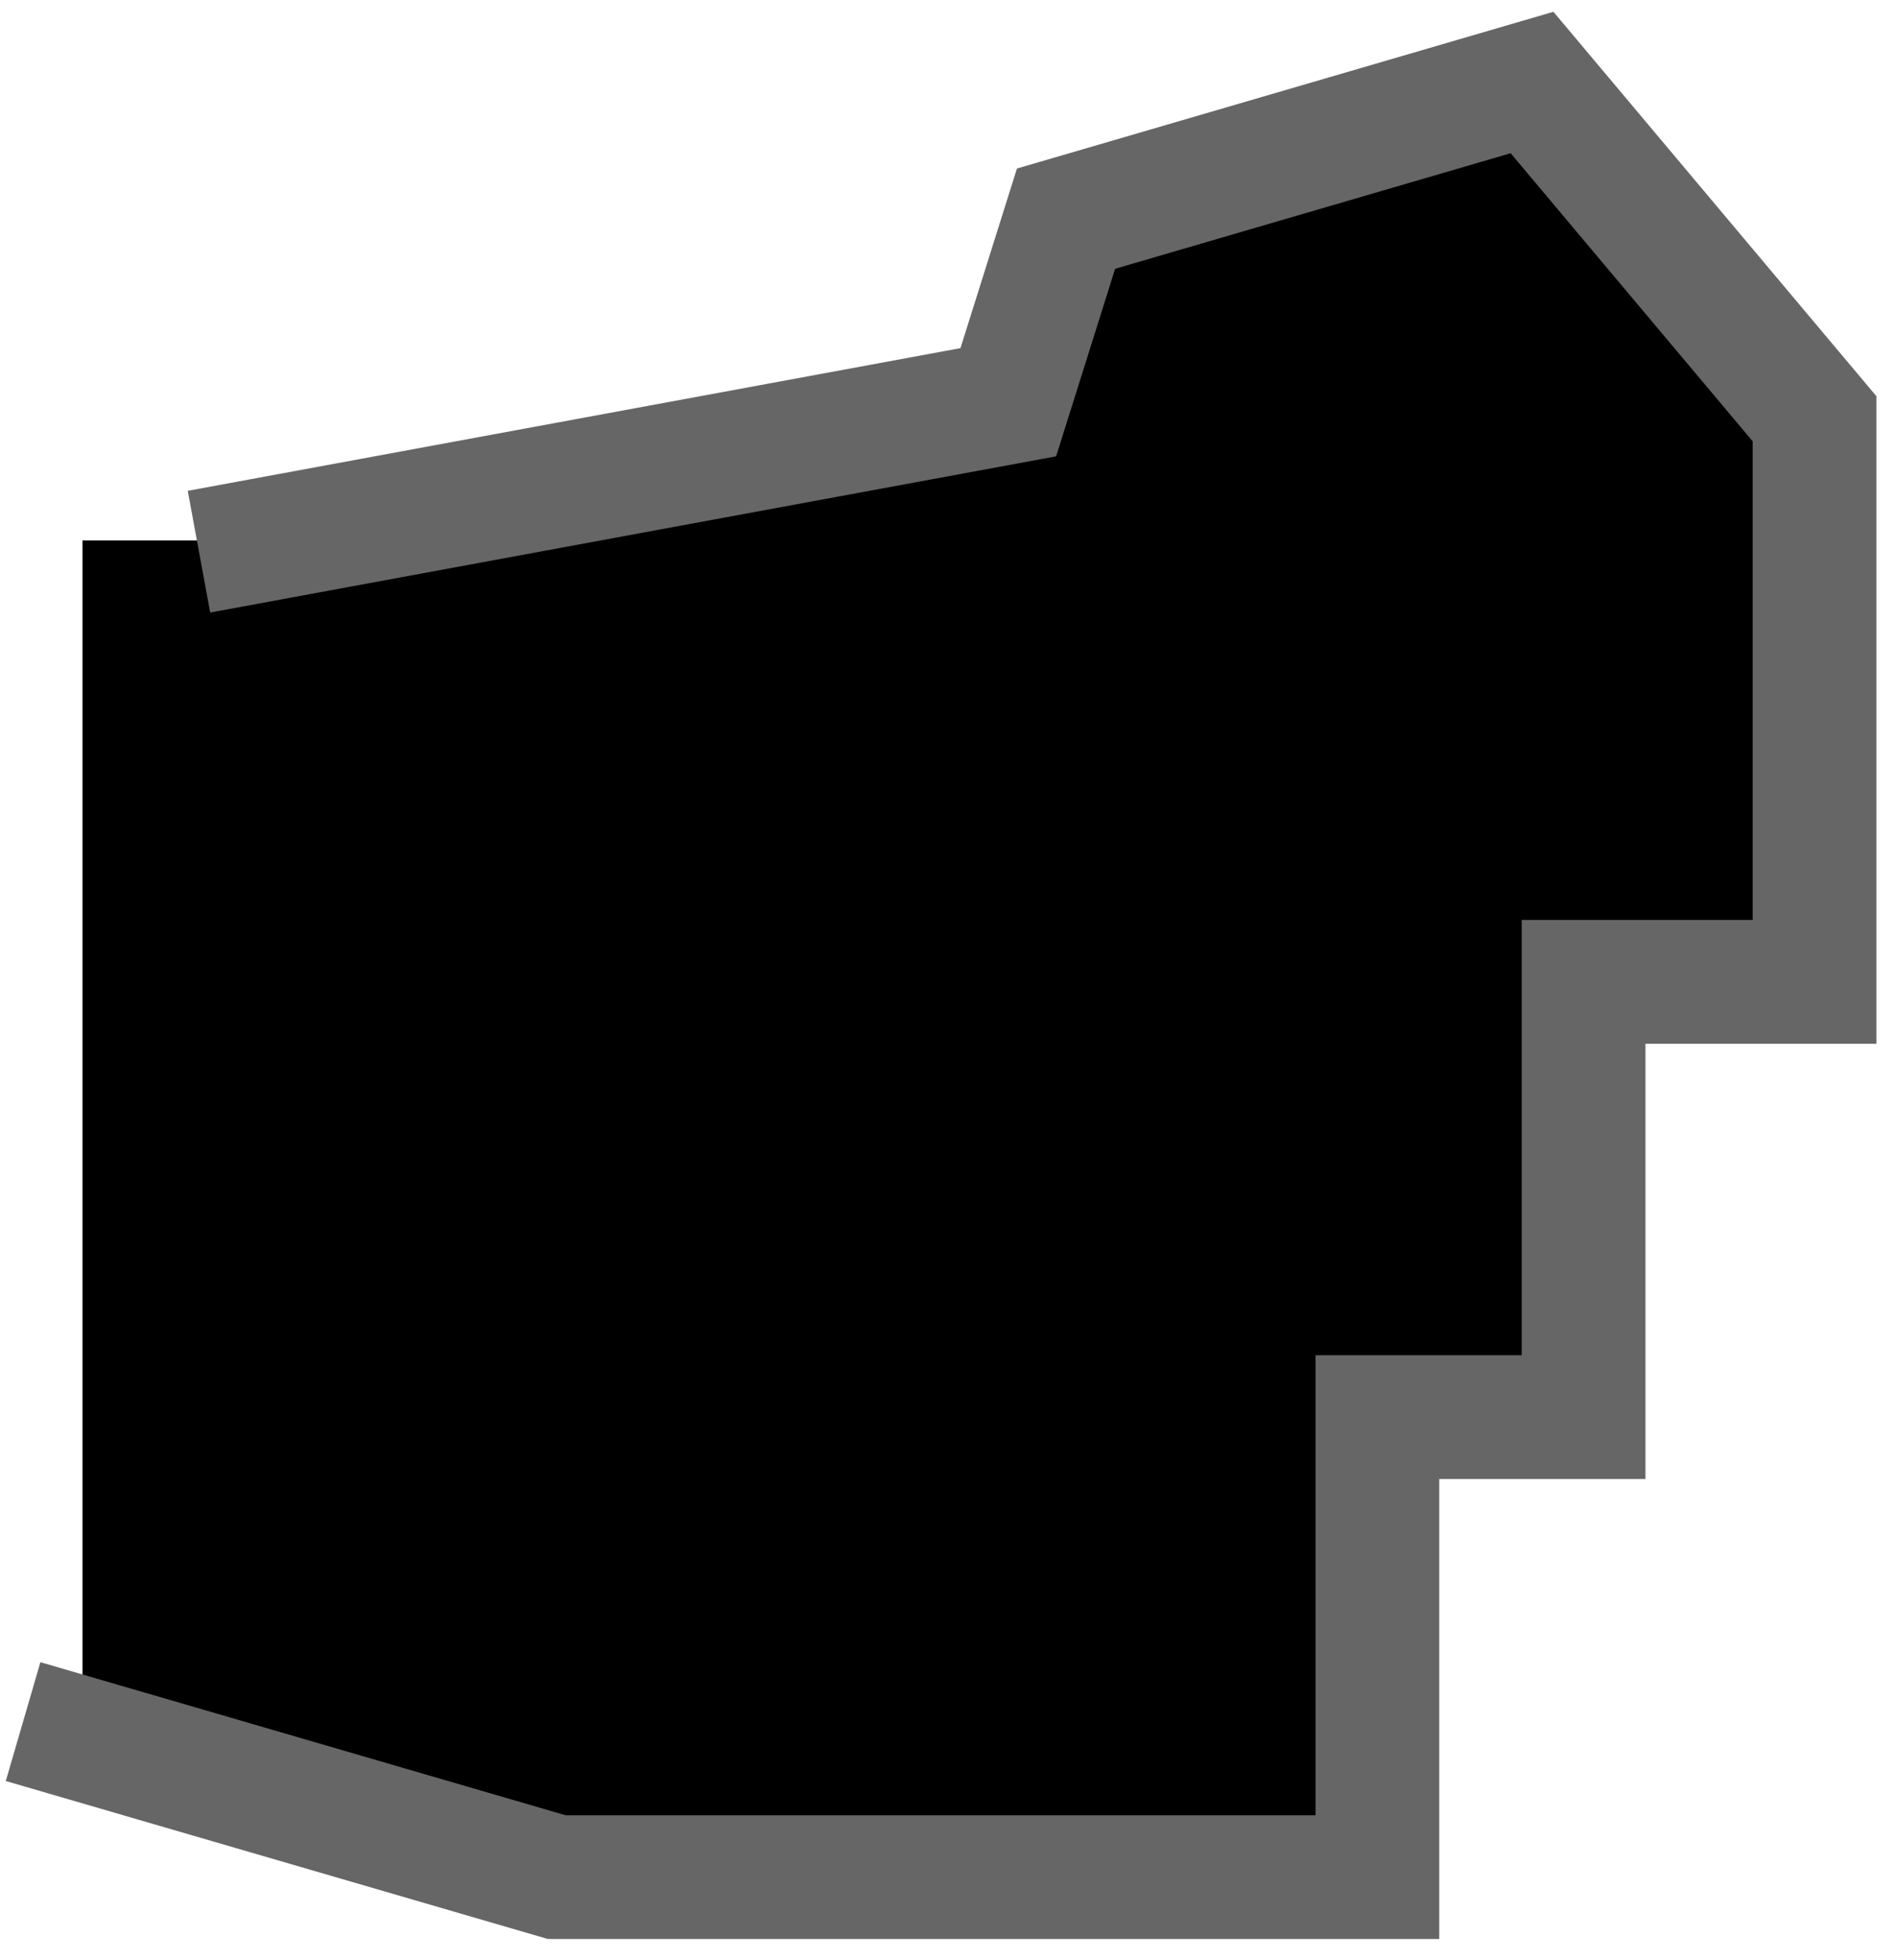 <?xml version="1.0" encoding="UTF-8" standalone="no"?>
<svg xmlns:ffdec="https://www.free-decompiler.com/flash" xmlns:xlink="http://www.w3.org/1999/xlink" ffdec:objectType="shape" height="47.5px" width="46.0px" xmlns="http://www.w3.org/2000/svg">
  <g transform="matrix(1.0, 0.0, 0.0, 1.0, -41.95, 23.0)">
    <path d="M43.95 19.15 L43.95 -9.9 48.25 -9.9 66.4 -13.25 67.8 -17.7 79.1 -21.0 85.95 -12.85 85.95 0.8 80.35 0.8 80.35 11.35 75.35 11.35 75.35 22.5 55.45 22.5 43.95 19.15" fill="#000000" fill-rule="evenodd" stroke="none"/>
    <path d="M43.95 19.15 L55.45 22.5 75.35 22.5 75.35 11.35 80.35 11.35 80.35 0.8 85.95 0.8 85.95 -12.85 79.1 -21.0 67.8 -17.7 66.4 -13.25 48.25 -9.9" fill="none" stroke="#666666" stroke-linecap="square" stroke-linejoin="miter-clip" stroke-miterlimit="3.0" stroke-width="3.0"/>
  </g>
</svg>
